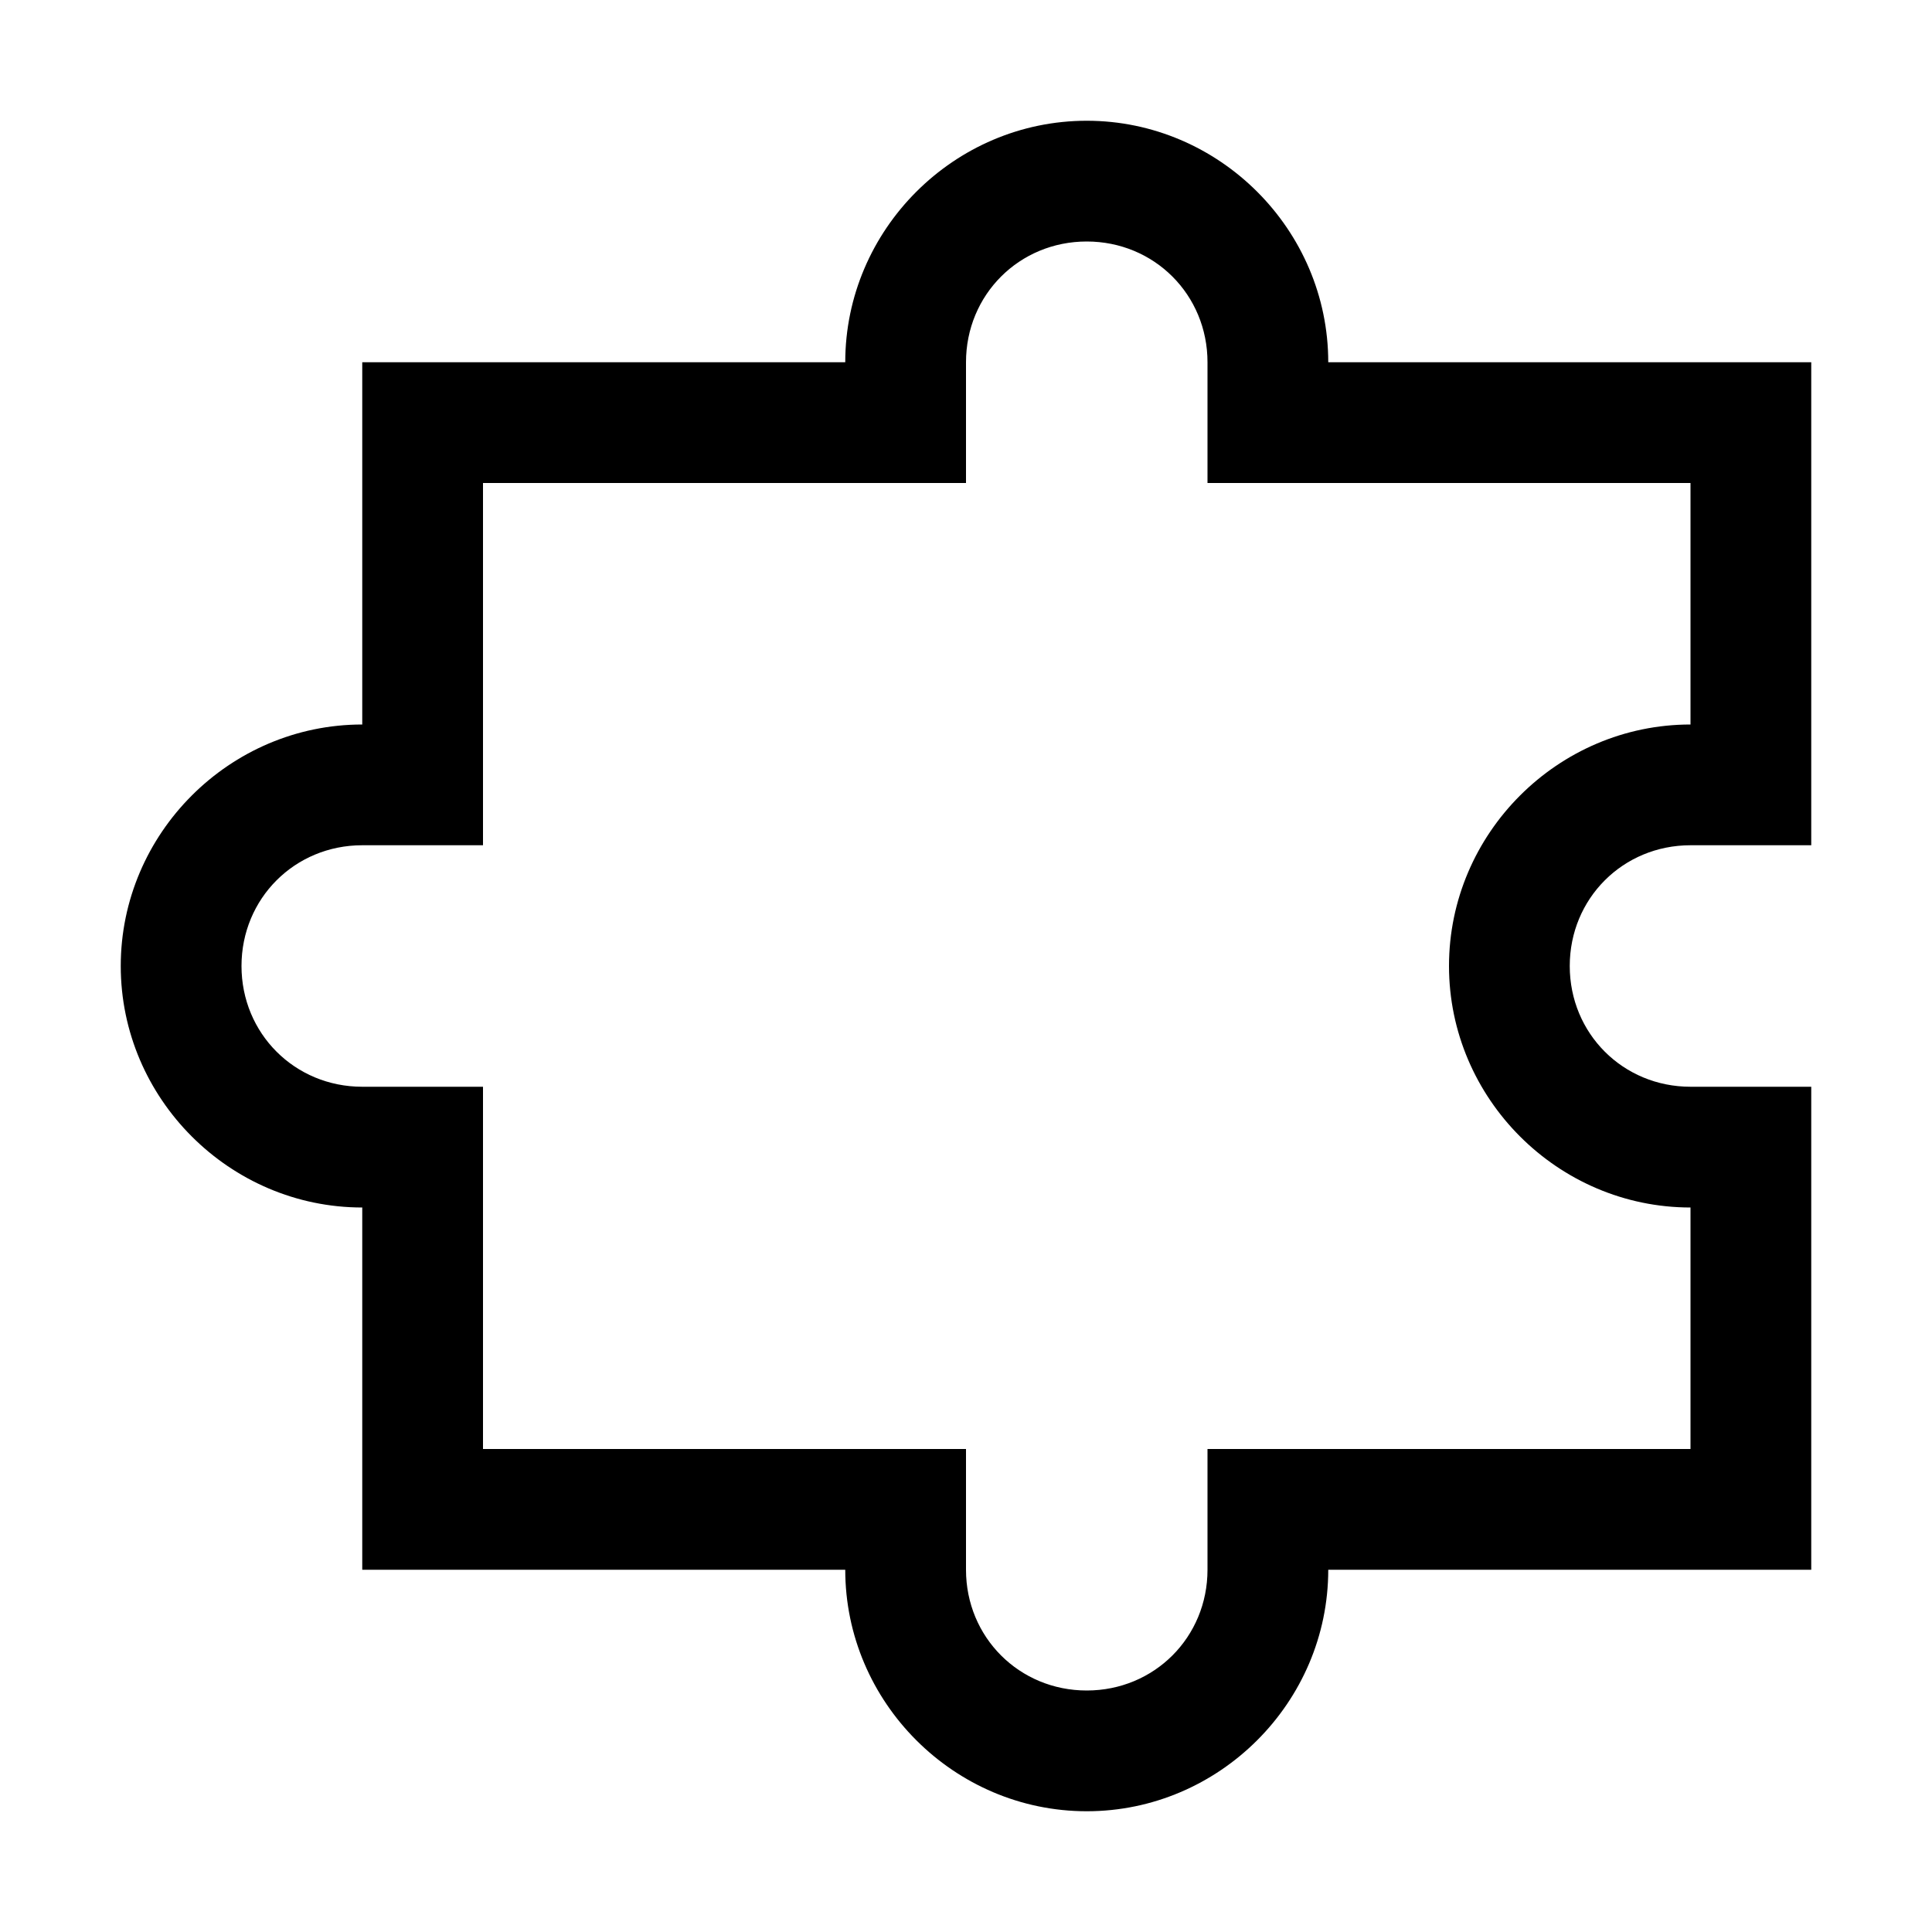 <svg fill="#000000" xmlns="http://www.w3.org/2000/svg"  viewBox="0 0 16 16" width="16px" height="16px">
    <path d="M 9 1 C 7.902 1 7 1.902 7 3 L 3 3 L 3 6 C 1.902 6 1 6.902 1 8 C 1 9.098 1.902 10 3 10 L 3 13 L 7 13 C 7 14.098 7.902 15 9 15 C 10.098 15 11 14.098 11 13 L 15 13 L 15 9 L 14 9 C 13.441 9 13 8.559 13 8 C 13 7.441 13.441 7 14 7 L 15 7 L 15 3 L 11 3 C 11 1.902 10.098 1 9 1 Z M 9 2 C 9.559 2 10 2.441 10 3 L 10 4 L 14 4 L 14 6 C 12.902 6 12 6.902 12 8 C 12 9.098 12.902 10 14 10 L 14 12 L 10 12 L 10 13 C 10 13.559 9.559 14 9 14 C 8.441 14 8 13.559 8 13 L 8 12 L 4 12 L 4 9 L 3 9 C 2.441 9 2 8.559 2 8 C 2 7.441 2.441 7 3 7 L 4 7 L 4 4 L 8 4 L 8 3 C 8 2.441 8.441 2 9 2 Z"/>
</svg>
